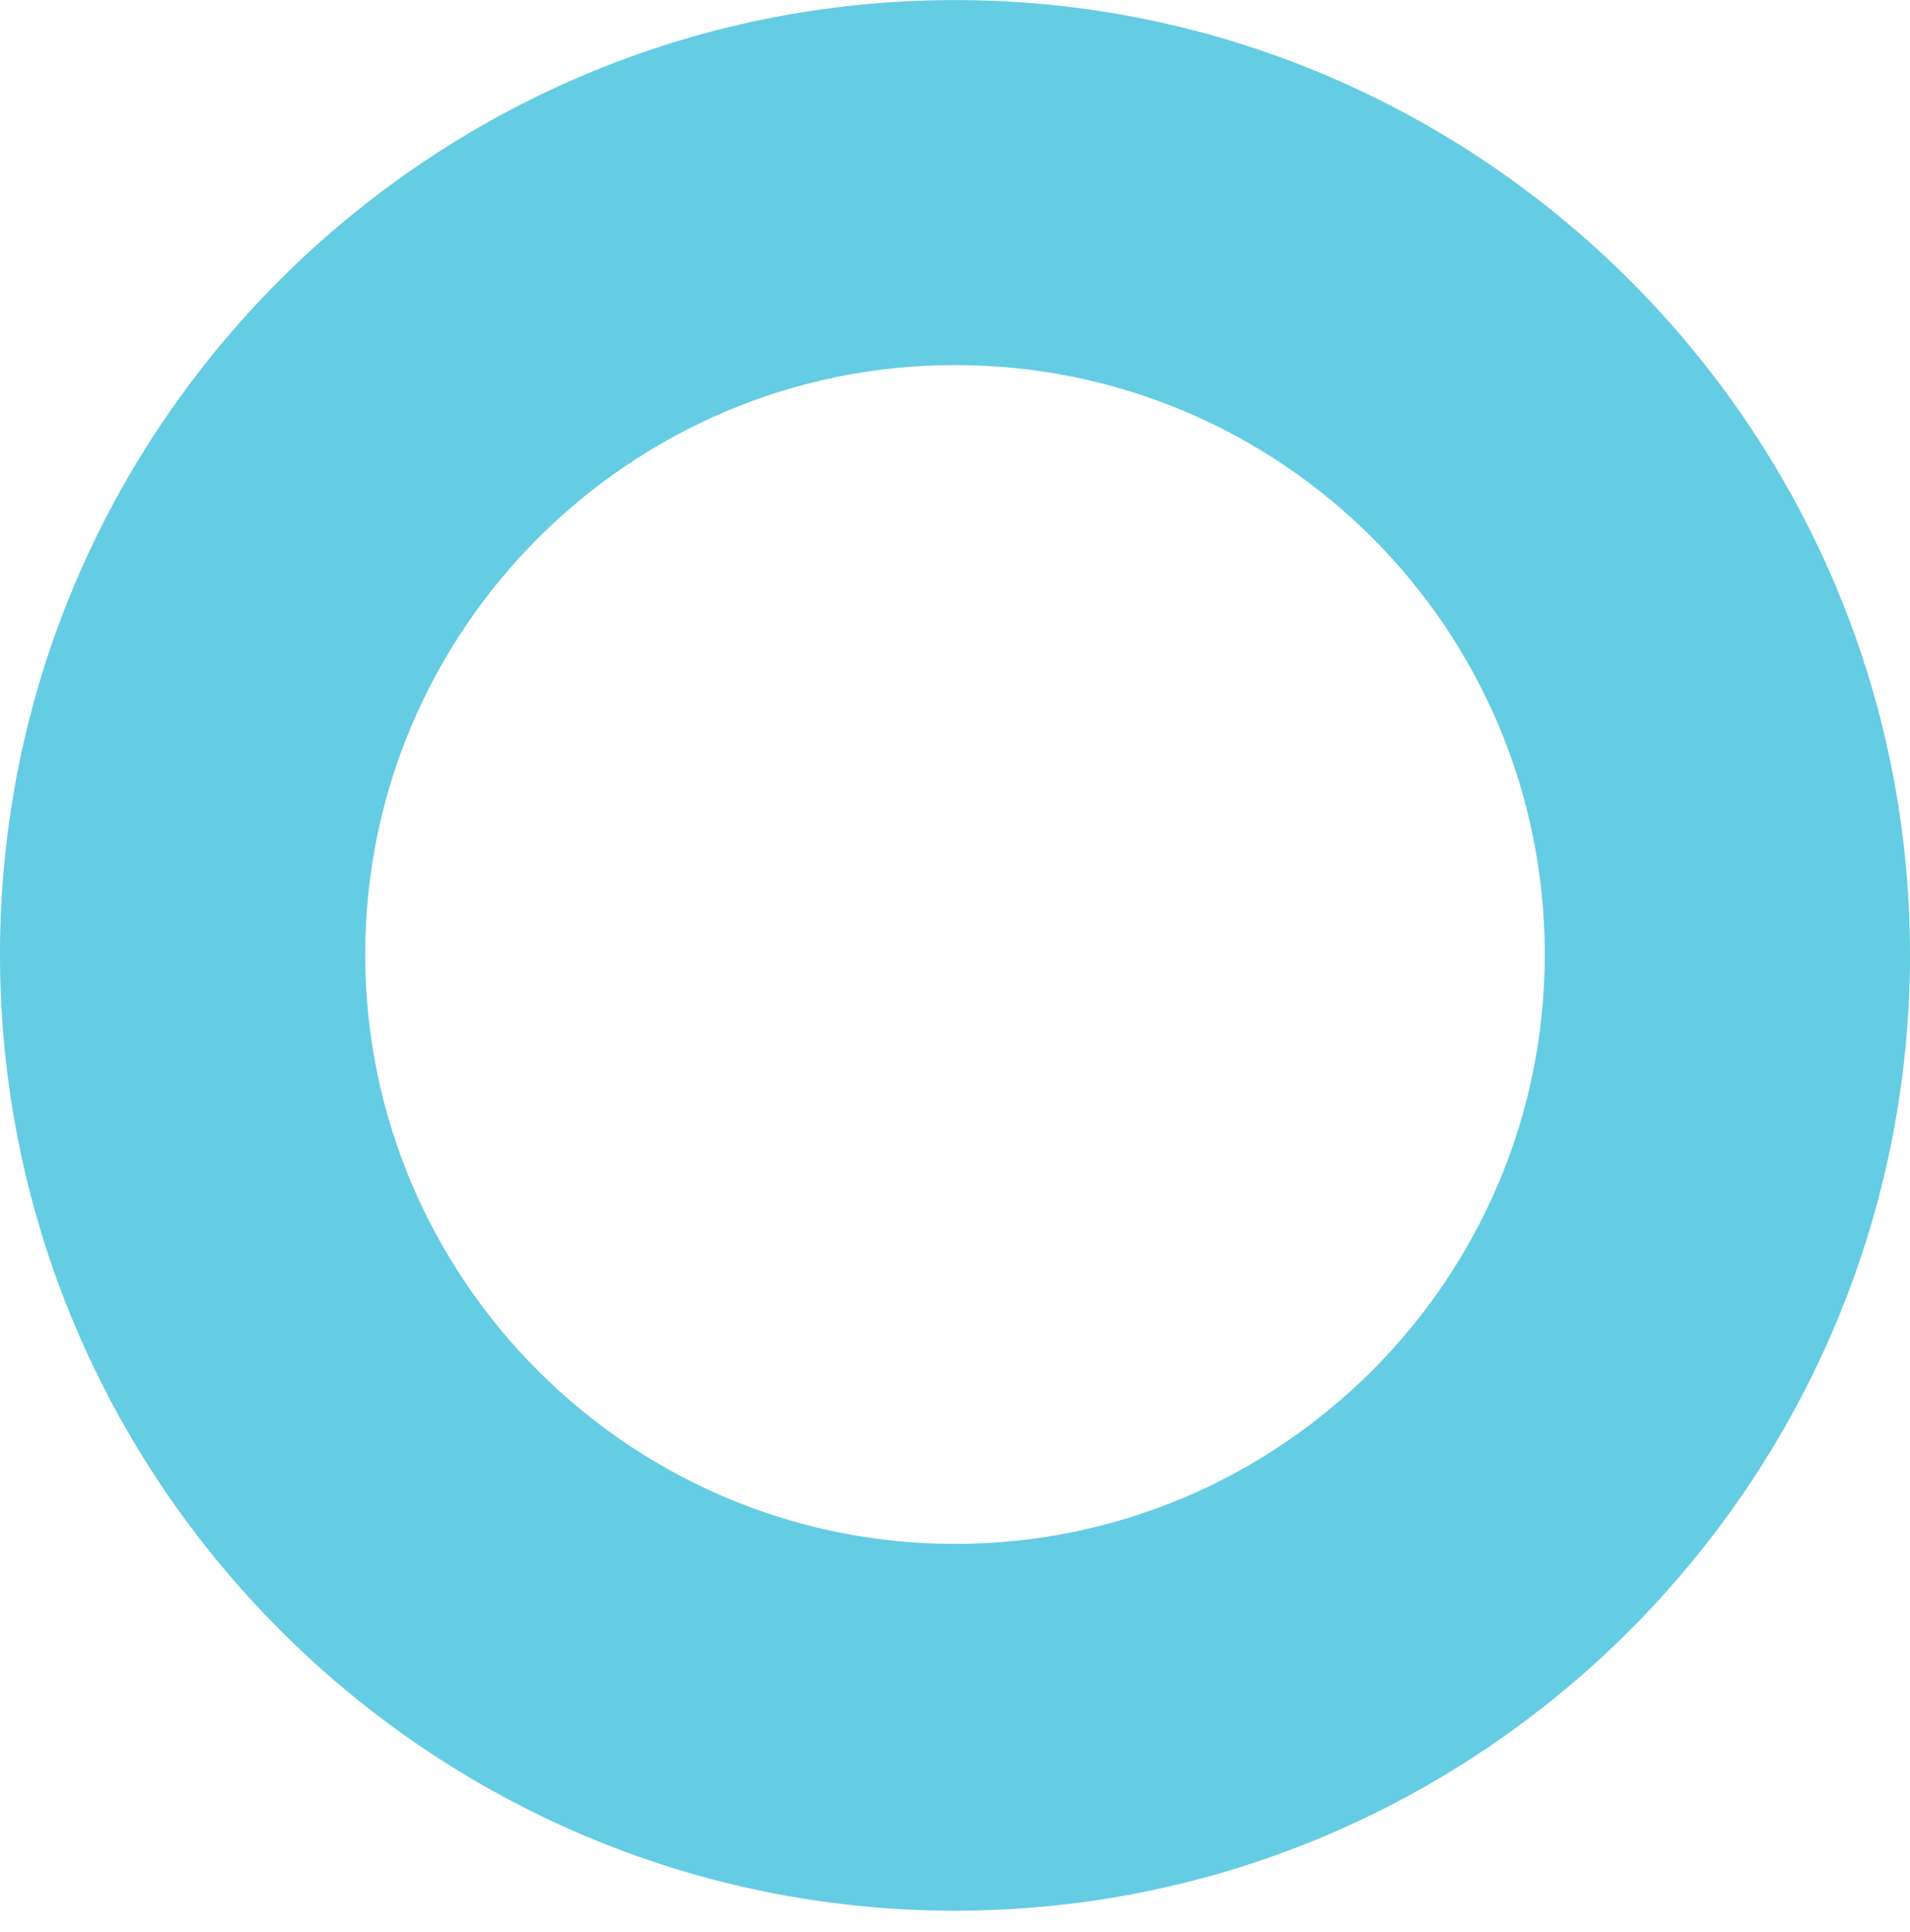 <svg width="88" height="89" viewBox="0 0 88 89" fill="none" xmlns="http://www.w3.org/2000/svg">
<path id="Vector" d="M44 88.004C19.771 88.004 0 68.252 0 43.962C0 19.672 19.771 0.004 44 0.004C68.229 0.004 88 19.756 88 43.962C88 68.168 68.314 88.004 44 88.004ZM44 16.814C29.025 16.814 16.826 29.001 16.826 43.962C16.826 58.923 29.025 71.11 44 71.11C58.975 71.11 71.174 58.923 71.174 43.962C71.174 29.001 59.059 16.814 44 16.814Z" fill="#64CCE3"/>
</svg>
